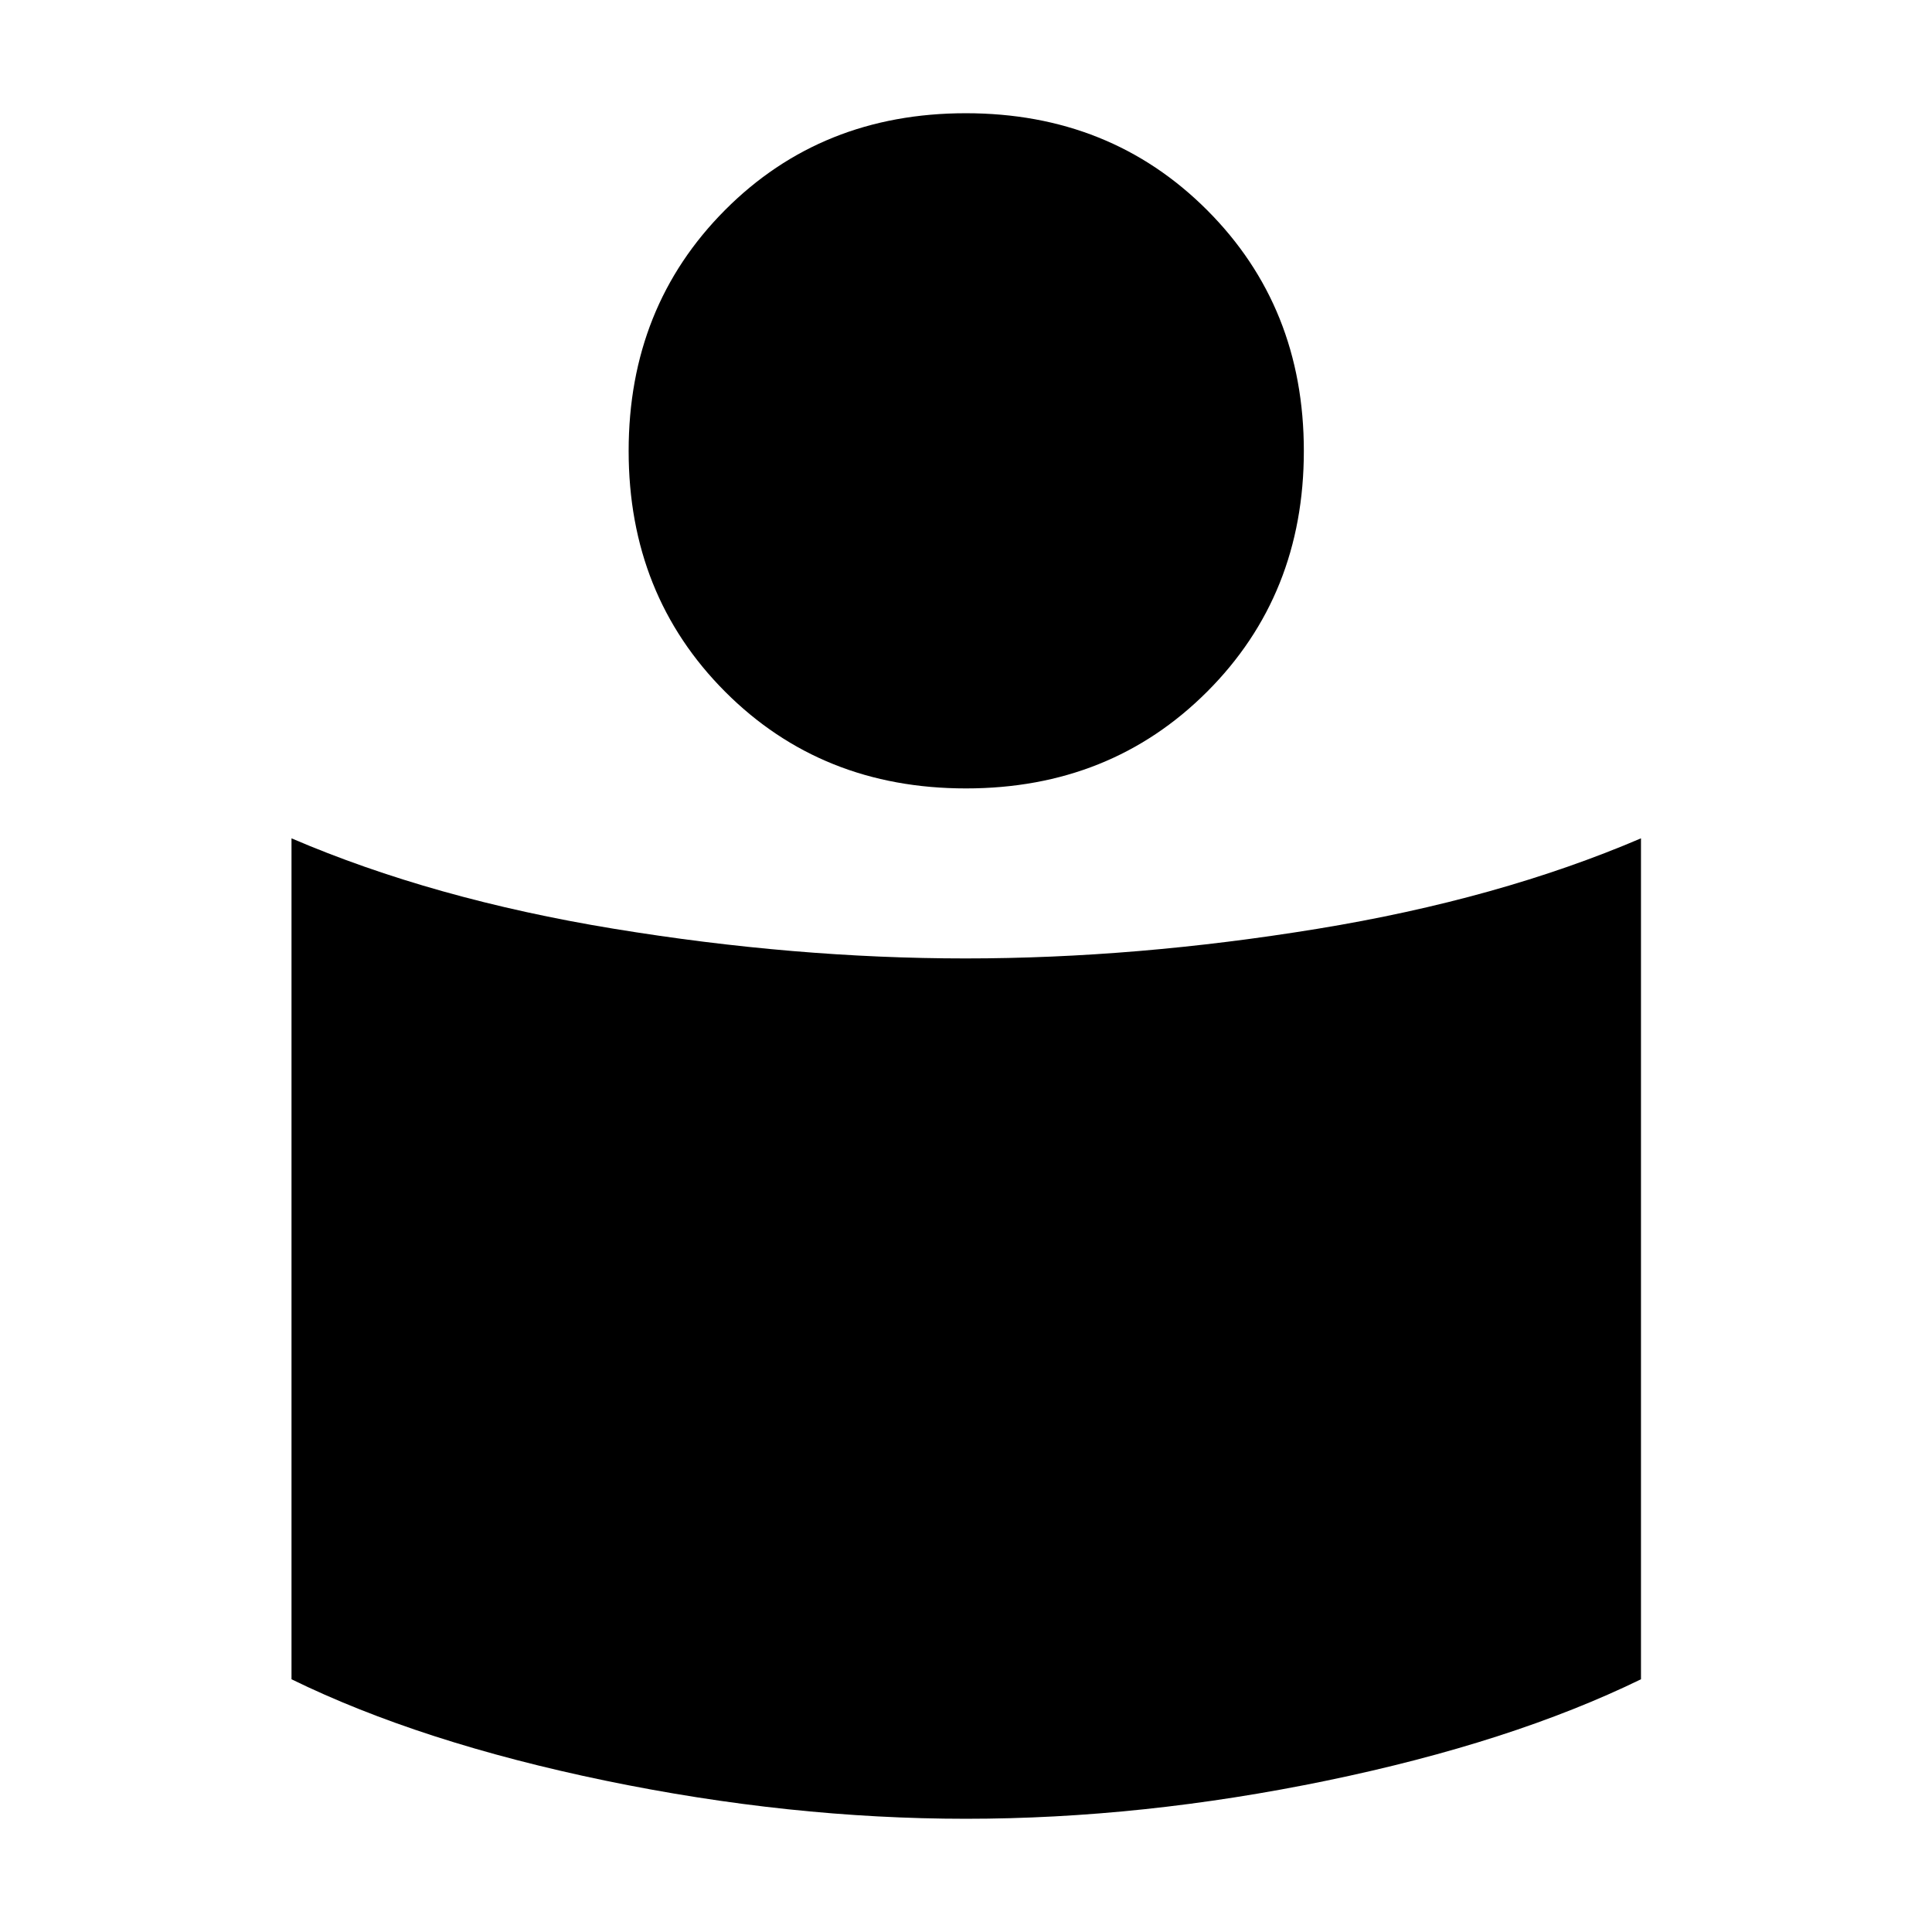 <svg xmlns="http://www.w3.org/2000/svg" height="48" viewBox="0 -960 960 960" width="48"><path d="M479.785-483.761q84.866 0 174.943-14.739 90.076-14.739 160.663-44.935v417.856q-64.418 31.386-156.122 50.352Q567.565-56.261 480-56.261q-87.565 0-179.269-18.966-91.704-18.966-155.883-50.352v-417.856q70.348 30.196 160.209 44.935t174.728 14.739Zm.128-419.978q71.745 0 119.851 48.105 48.106 48.106 48.106 119.693 0 71.588-48.068 119.645t-119.813 48.057q-71.745 0-119.682-48.057T312.37-735.941q0-71.587 47.899-119.693 47.899-48.105 119.644-48.105Z"/></svg>
